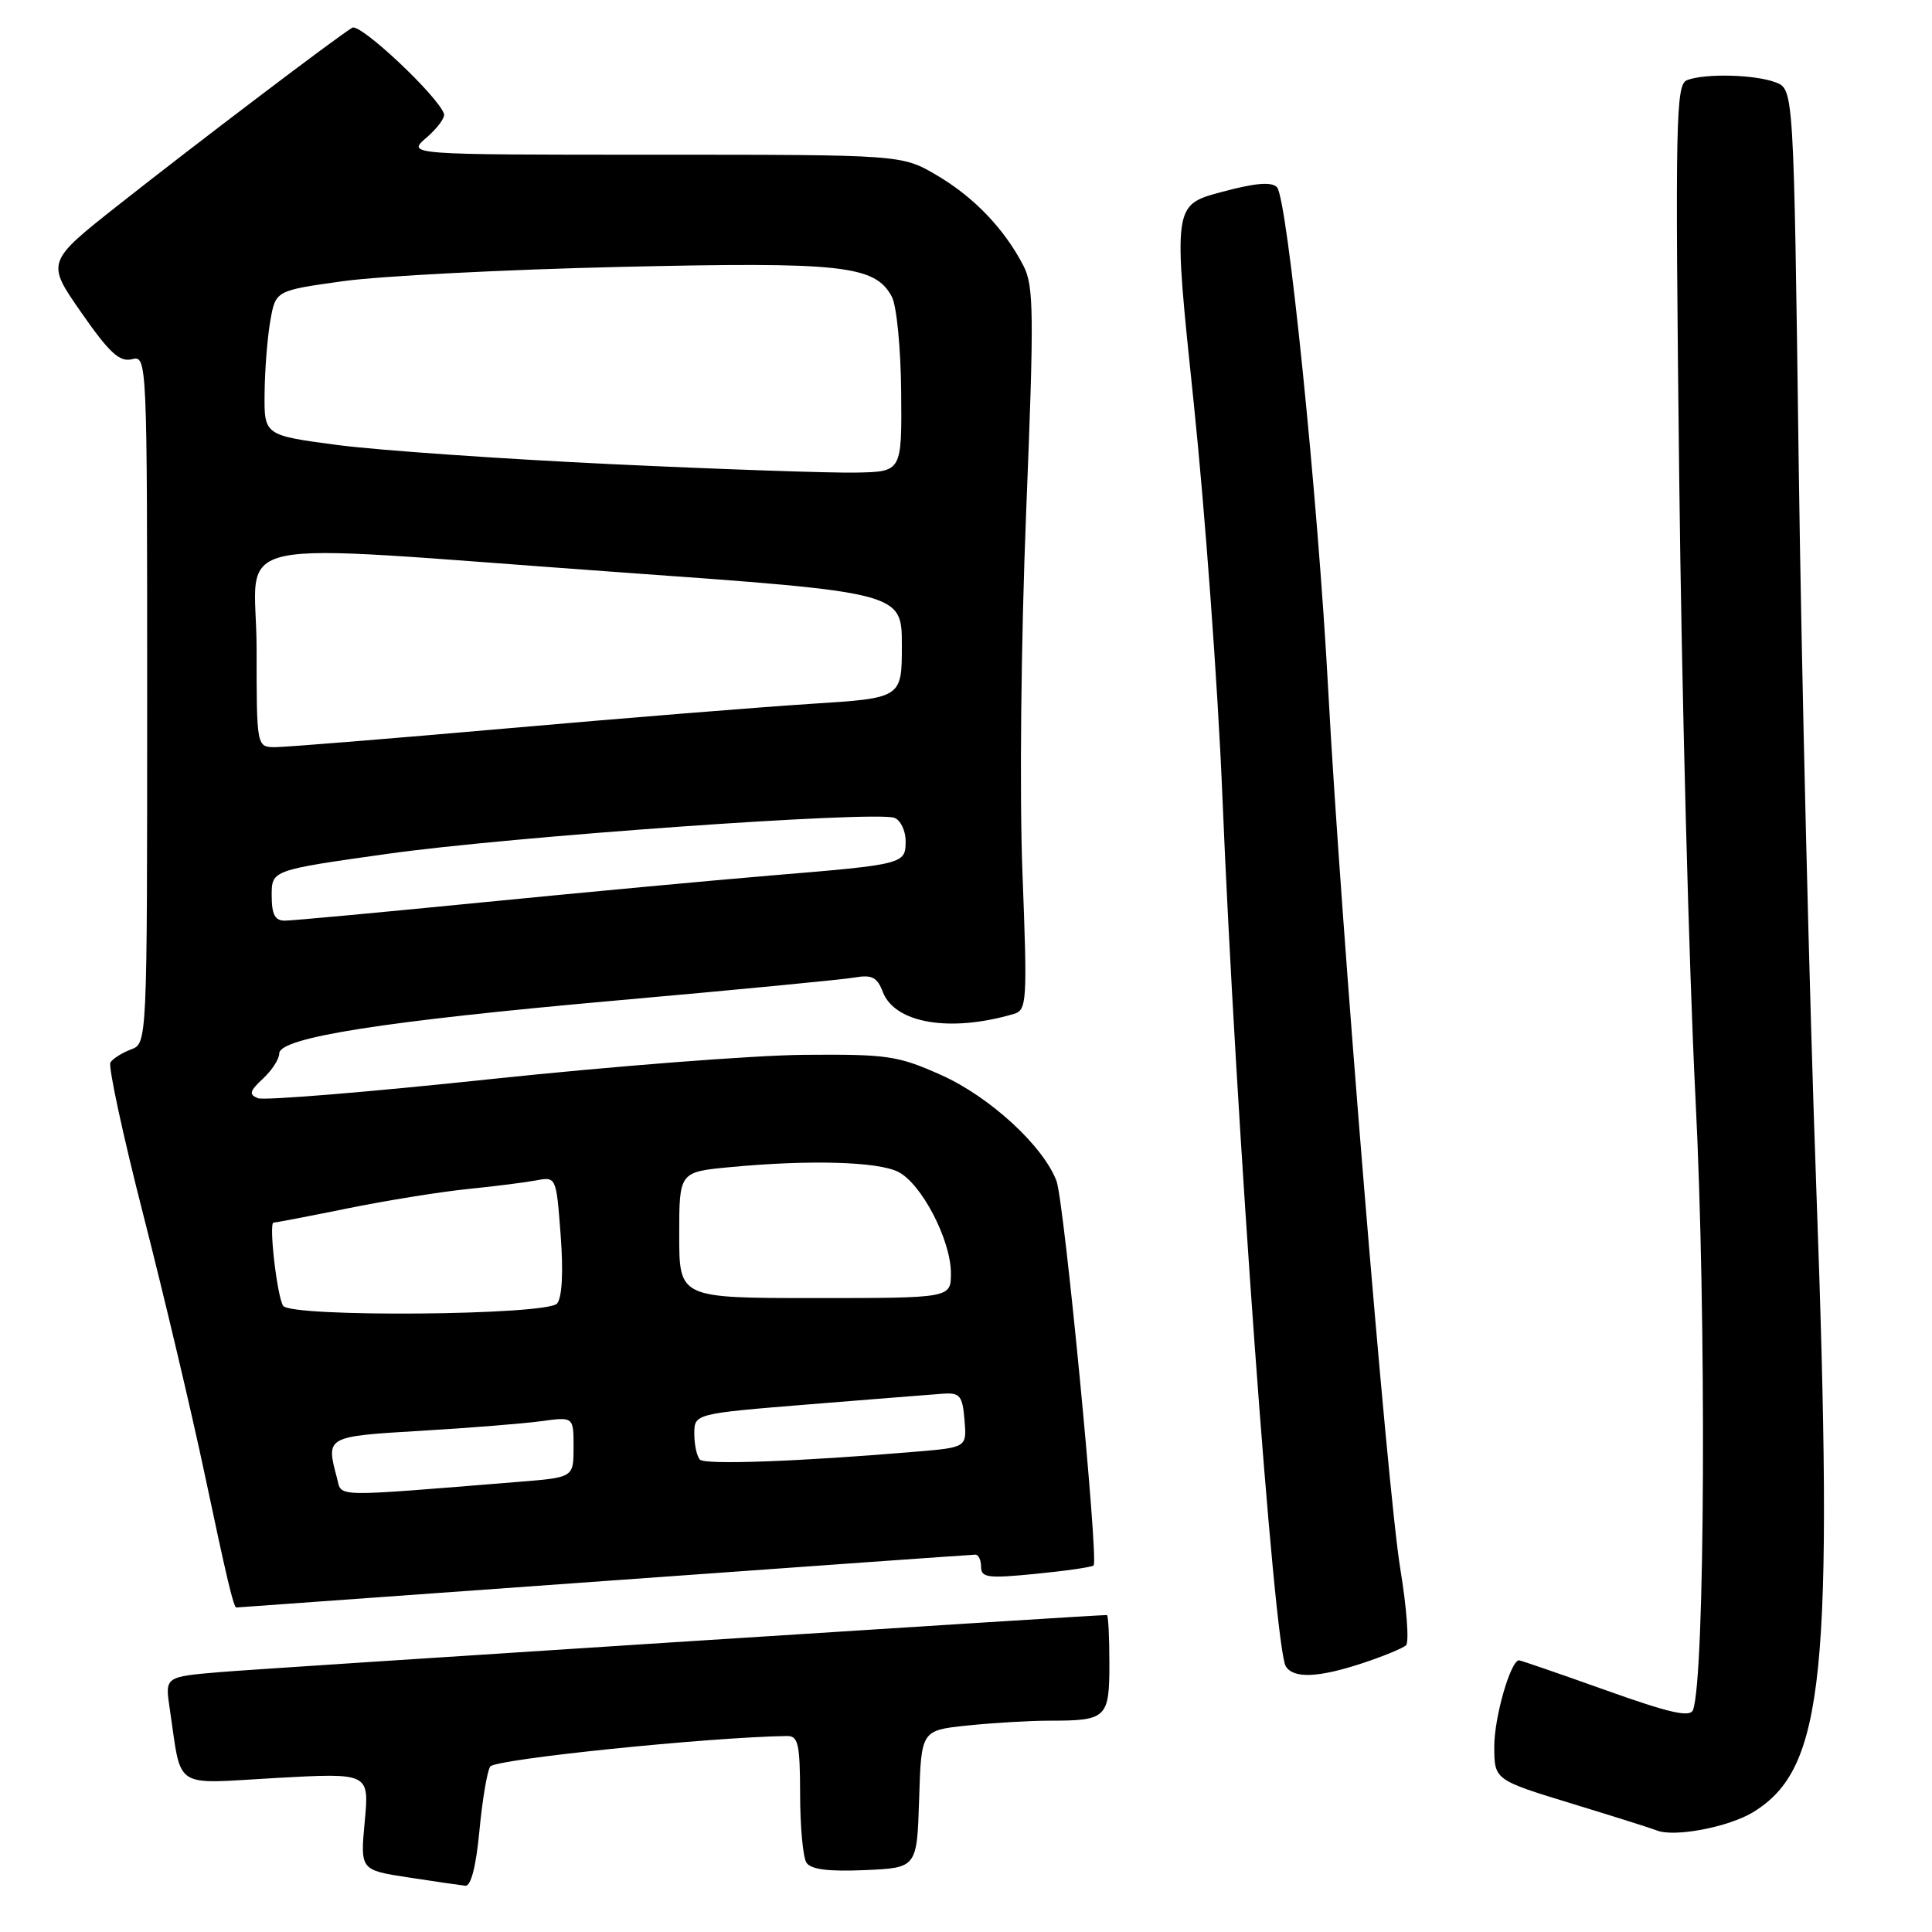 <?xml version="1.0" encoding="UTF-8" standalone="no"?>
<!DOCTYPE svg PUBLIC "-//W3C//DTD SVG 1.1//EN" "http://www.w3.org/Graphics/SVG/1.1/DTD/svg11.dtd" >
<svg xmlns="http://www.w3.org/2000/svg" xmlns:xlink="http://www.w3.org/1999/xlink" version="1.1" viewBox="0 0 256 256">
 <g >
 <path fill="currentColor"
d=" M 63.52 242.64 C 63.90 238.59 64.54 234.74 64.95 234.08 C 65.56 233.10 93.73 230.20 104.25 230.03 C 105.77 230.00 106.00 231.03 106.02 237.75 C 106.02 242.01 106.40 246.08 106.85 246.80 C 107.43 247.71 109.74 248.01 114.59 247.80 C 121.50 247.50 121.50 247.50 121.79 238.39 C 122.07 229.28 122.07 229.28 128.18 228.64 C 131.54 228.29 136.44 228.00 139.06 228.00 C 146.65 228.00 147.00 227.66 147.00 220.39 C 147.00 216.88 146.85 214.00 146.67 214.00 C 144.87 214.00 34.68 221.09 29.18 221.56 C 21.86 222.18 21.86 222.18 22.48 226.34 C 24.13 237.32 22.68 236.37 36.58 235.59 C 48.93 234.91 48.93 234.91 48.33 241.35 C 47.73 247.79 47.73 247.79 54.12 248.77 C 57.63 249.31 61.02 249.80 61.66 249.87 C 62.40 249.95 63.08 247.30 63.52 242.64 Z  M 232.35 240.09 C 241.76 234.28 243.00 221.98 240.67 157.49 C 239.75 132.19 238.71 89.07 238.34 61.66 C 237.68 11.83 237.68 11.83 235.28 10.91 C 232.52 9.87 225.94 9.70 223.54 10.62 C 222.05 11.19 221.96 15.77 222.50 62.87 C 222.82 91.27 223.80 128.45 224.66 145.50 C 226.13 174.26 225.93 222.41 224.33 226.58 C 223.94 227.60 221.25 226.99 212.74 223.95 C 206.65 221.78 201.49 220.00 201.28 220.00 C 200.17 220.00 198.00 227.53 198.00 231.39 C 198.00 235.84 198.00 235.84 208.25 238.98 C 213.89 240.70 218.95 242.30 219.50 242.53 C 221.80 243.49 229.08 242.11 232.35 240.09 Z  M 180.57 220.37 C 183.28 219.47 185.86 218.41 186.30 218.02 C 186.74 217.63 186.40 213.07 185.55 207.90 C 183.81 197.30 177.63 121.95 176.00 91.50 C 174.63 65.90 170.58 26.18 169.20 24.80 C 168.45 24.05 166.27 24.25 161.79 25.46 C 155.43 27.18 155.43 27.18 158.17 53.34 C 159.67 67.73 161.37 90.97 161.95 105.00 C 163.72 148.15 168.82 218.29 170.37 220.79 C 171.39 222.45 174.71 222.31 180.57 220.37 Z  M 80.00 209.50 C 106.67 207.58 128.84 206.00 129.25 206.00 C 129.66 206.00 130.00 206.73 130.00 207.63 C 130.00 209.05 130.92 209.17 137.25 208.54 C 141.24 208.15 144.68 207.65 144.91 207.43 C 145.59 206.74 141.00 159.12 139.99 156.48 C 138.23 151.84 131.17 145.35 124.76 142.47 C 118.98 139.88 117.63 139.68 106.51 139.77 C 99.90 139.83 81.27 141.27 65.10 142.98 C 48.92 144.70 35.01 145.84 34.19 145.52 C 32.95 145.04 33.06 144.59 34.84 142.93 C 36.03 141.83 37.00 140.33 37.00 139.60 C 37.00 137.47 50.87 135.30 82.00 132.54 C 97.68 131.15 111.75 129.79 113.28 129.52 C 115.53 129.13 116.24 129.50 116.97 131.42 C 118.56 135.60 125.90 136.84 134.34 134.35 C 136.07 133.84 136.14 132.75 135.48 115.65 C 135.08 105.23 135.29 84.88 135.97 67.86 C 137.03 41.53 136.99 37.89 135.62 35.23 C 133.08 30.32 129.07 26.13 124.14 23.23 C 119.50 20.50 119.50 20.50 86.69 20.50 C 53.88 20.50 53.88 20.50 56.52 18.23 C 57.97 16.98 59.01 15.56 58.83 15.07 C 57.93 12.62 47.73 3.05 46.68 3.67 C 44.72 4.83 26.15 18.91 15.81 27.07 C 6.11 34.72 6.11 34.72 10.77 41.41 C 14.48 46.75 15.85 48.00 17.47 47.60 C 19.49 47.09 19.50 47.33 19.50 92.68 C 19.50 138.27 19.50 138.27 17.35 139.06 C 16.17 139.50 14.95 140.28 14.63 140.78 C 14.32 141.29 16.29 150.44 19.02 161.10 C 21.75 171.77 25.36 187.03 27.05 195.00 C 30.06 209.23 30.95 213.00 31.32 213.00 C 31.42 213.00 53.33 211.42 80.00 209.50 Z  M 44.65 195.84 C 43.18 190.33 43.15 190.34 55.75 189.59 C 62.21 189.21 69.41 188.63 71.75 188.31 C 76.00 187.73 76.00 187.73 76.00 191.75 C 76.00 195.77 76.00 195.77 68.75 196.35 C 43.60 198.38 45.34 198.42 44.65 195.84 Z  M 92.75 193.41 C 92.34 193.00 92.00 191.46 92.00 189.99 C 92.00 187.32 92.00 187.32 107.25 186.08 C 115.64 185.40 123.62 184.77 125.00 184.67 C 127.19 184.52 127.54 184.95 127.80 188.14 C 128.11 191.79 128.11 191.79 121.30 192.36 C 106.10 193.65 93.45 194.12 92.75 193.41 Z  M 37.51 173.02 C 36.70 171.70 35.59 162.00 36.25 162.00 C 36.54 162.00 40.99 161.15 46.14 160.10 C 51.29 159.06 58.42 157.91 62.00 157.55 C 65.58 157.19 69.67 156.67 71.10 156.40 C 73.69 155.91 73.71 155.96 74.29 163.67 C 74.66 168.55 74.48 171.92 73.82 172.72 C 72.51 174.30 38.48 174.58 37.51 173.02 Z  M 90.00 163.64 C 90.00 155.29 90.00 155.29 96.75 154.65 C 107.25 153.66 116.26 153.91 119.00 155.27 C 122.09 156.80 126.00 164.30 126.00 168.71 C 126.00 172.00 126.00 172.00 108.00 172.00 C 90.00 172.00 90.00 172.00 90.00 163.64 Z  M 36.00 118.65 C 36.00 115.30 36.00 115.30 51.25 113.15 C 67.43 110.86 116.02 107.41 118.52 108.37 C 119.33 108.68 120.00 110.07 120.00 111.45 C 120.00 114.50 119.85 114.54 102.00 116.02 C 94.58 116.64 77.47 118.23 64.00 119.56 C 50.52 120.89 38.71 121.99 37.75 121.99 C 36.43 122.00 36.00 121.18 36.00 118.65 Z  M 34.00 86.00 C 34.00 70.63 27.85 71.94 82.00 75.82 C 119.50 78.50 119.50 78.50 119.50 85.50 C 119.50 92.50 119.50 92.50 107.50 93.26 C 100.90 93.68 82.78 95.14 67.24 96.51 C 51.70 97.88 37.87 99.00 36.49 99.00 C 34.00 99.00 34.00 99.00 34.00 86.00 Z  M 81.00 61.50 C 66.42 60.81 50.11 59.67 44.75 58.97 C 35.00 57.68 35.00 57.68 35.06 52.09 C 35.09 49.02 35.43 44.70 35.82 42.50 C 36.52 38.50 36.52 38.50 45.51 37.25 C 50.46 36.57 66.90 35.72 82.06 35.37 C 111.60 34.68 115.94 35.15 118.17 39.31 C 118.81 40.50 119.36 46.15 119.41 51.98 C 119.50 62.50 119.50 62.50 113.50 62.62 C 110.20 62.69 95.58 62.19 81.00 61.50 Z "/>
</g>
</svg>